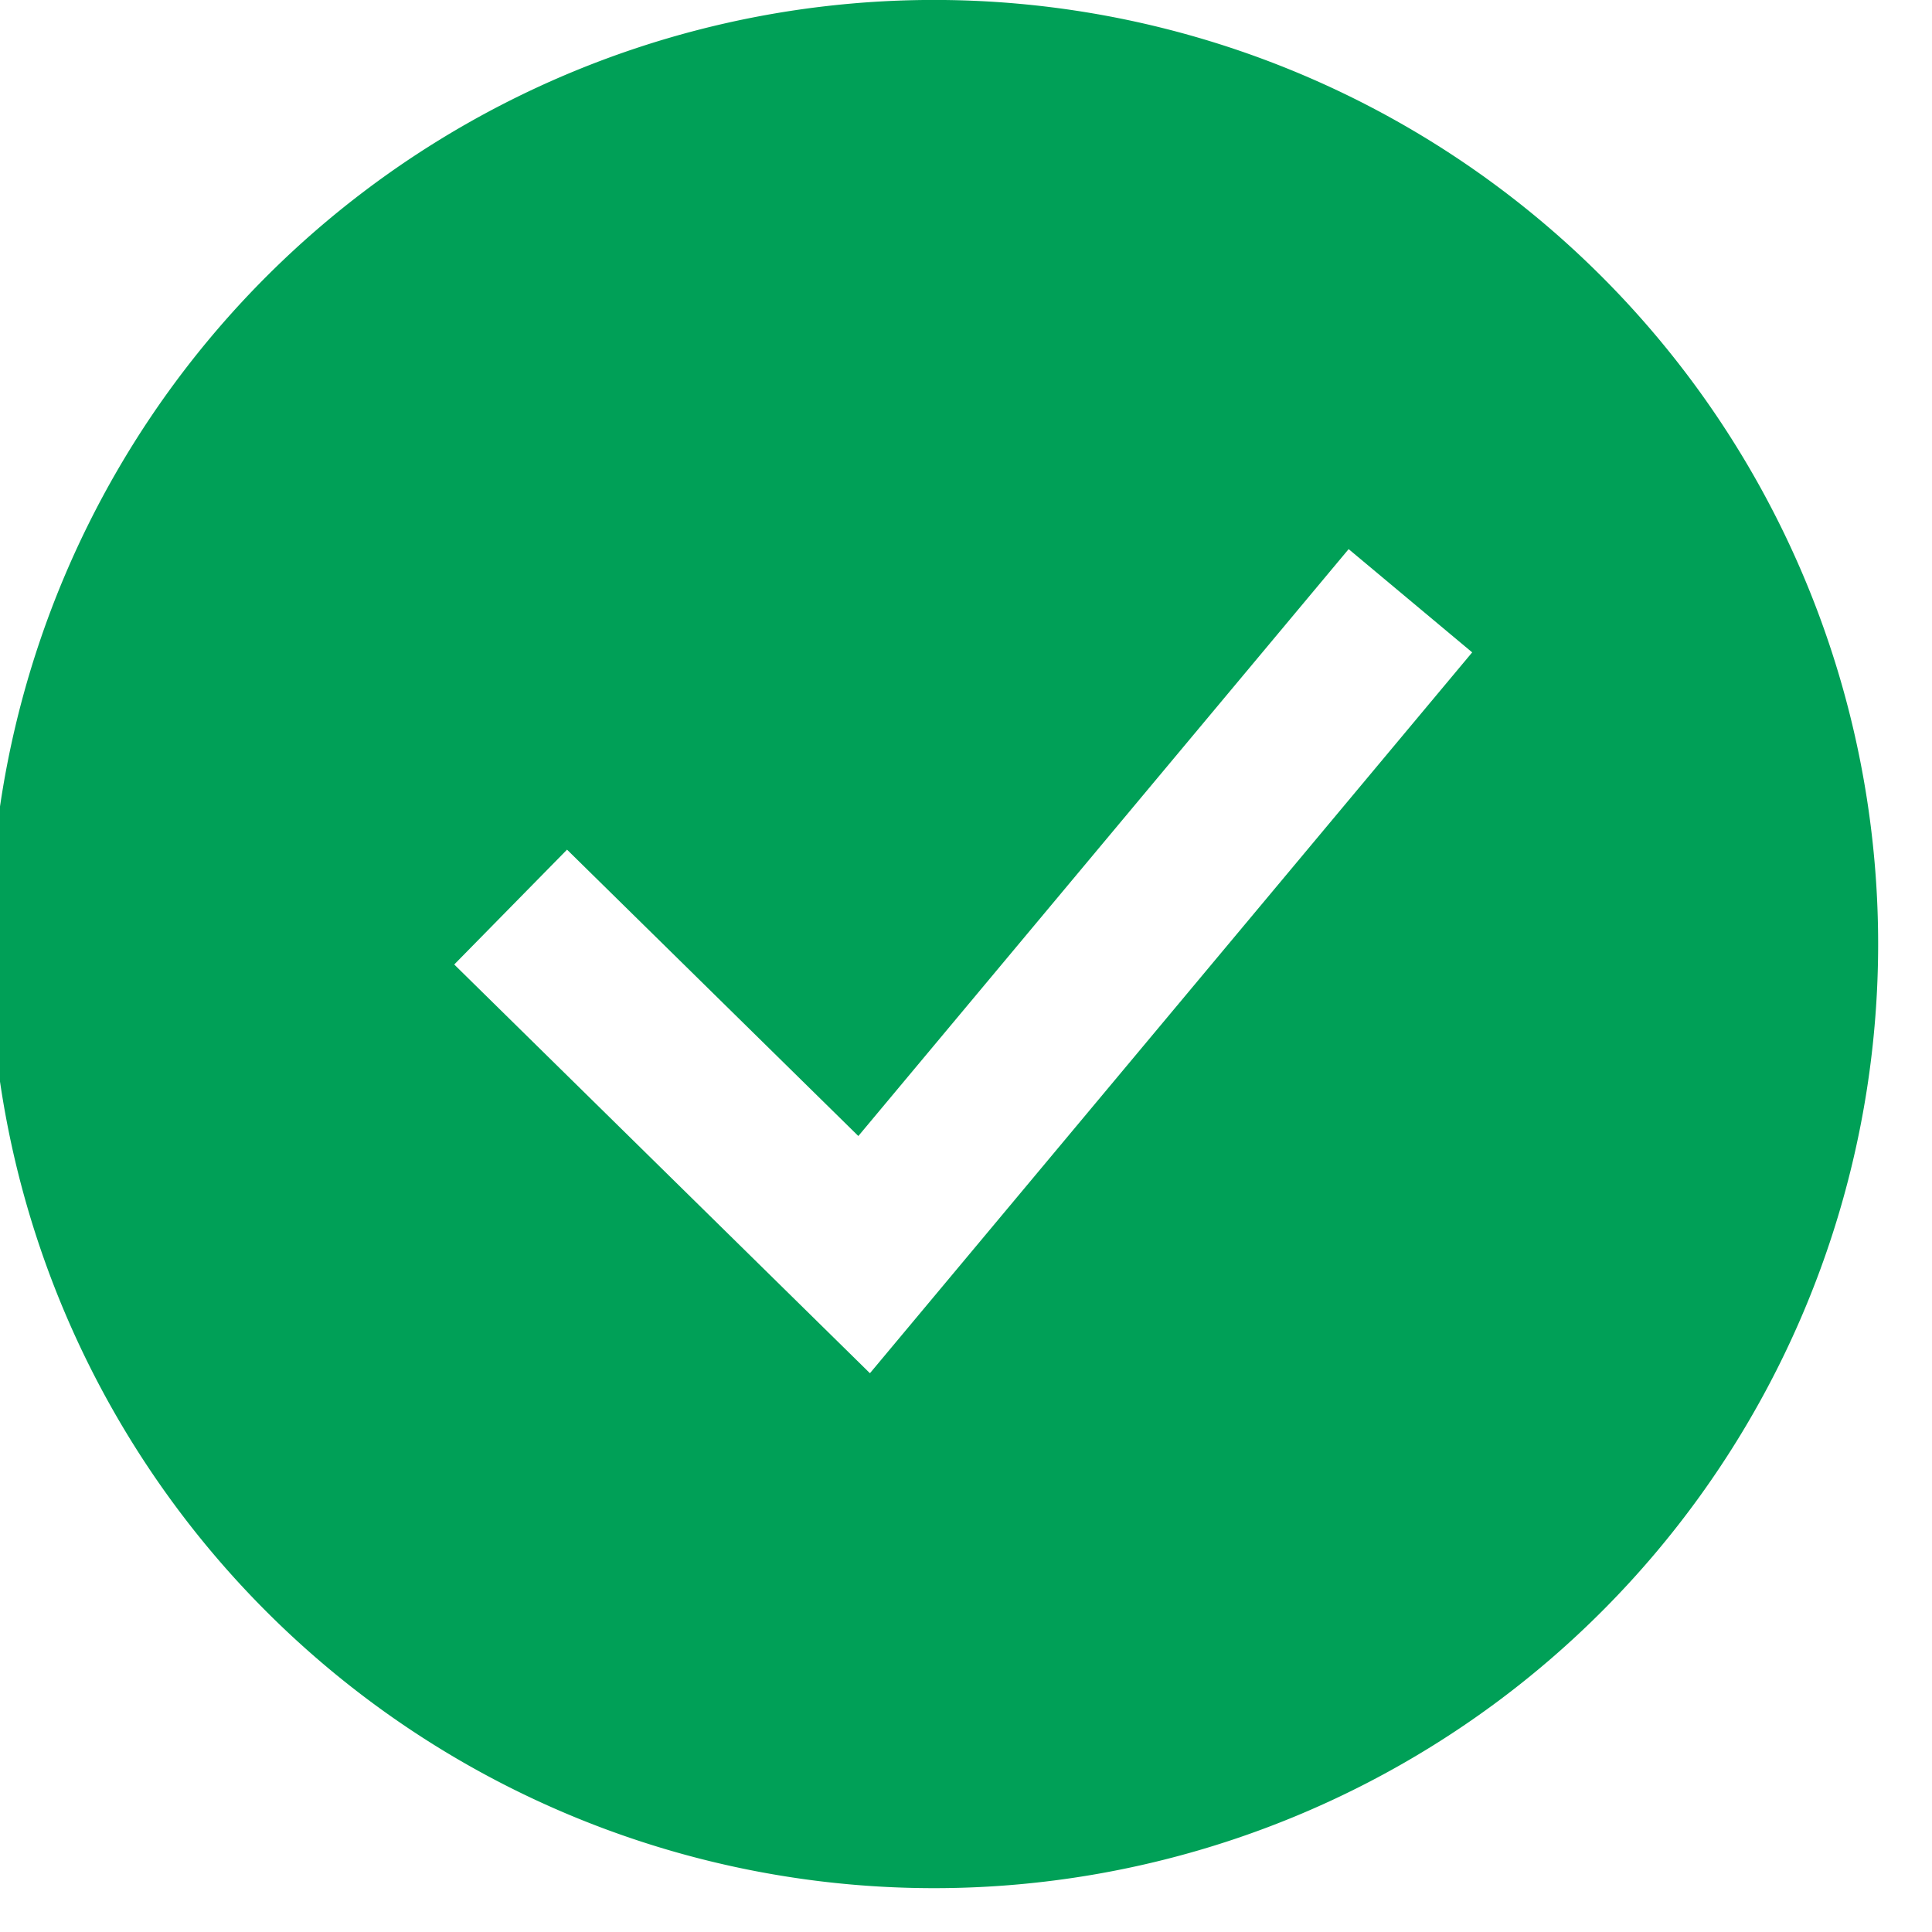 <svg viewBox="0 0 18 18" xmlns="http://www.w3.org/2000/svg"><path d="M8.796 17.591A8.796 8.796 0 1 1 8.796 0a8.796 8.796 0 0 1 0 17.591zM5.283 7.916l-1.051 1.07 3.873 3.808 5.611-6.716-1.151-.962-4.568 5.468-2.714-2.668z" fill="#00A057"/></svg>